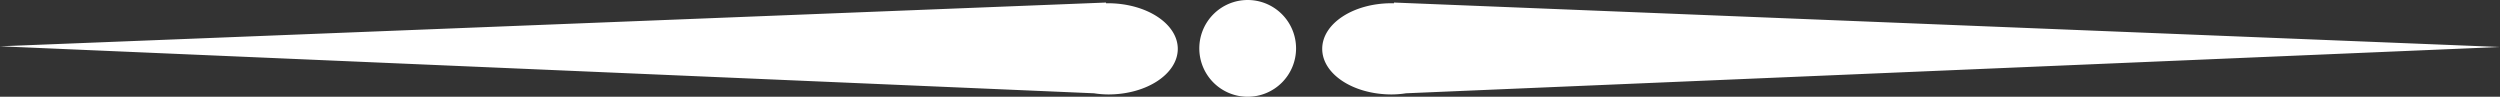<svg xmlns="http://www.w3.org/2000/svg" width="1080" height="41.8" viewBox="0 0 1080 41.8" style=""><rect x="0" y="0" width="1080" height="41.8" fill="#333333" stroke="none"/><g><g fill="#fff" data-name="Слой 2"><path d="M1080 20.3L602.2 1.1v.3h-1c-16.6 0-30 8.8-30 19.7s13.4 19.7 30 19.7a42.1 42.1 0 0 0 6.2-.5z"></path><path d="M0 20L477.8 1.1v.3h1c16.6.1 30 8.9 30 19.7s-13.4 19.7-30 19.7a42.1 42.1 0 0 1-6.2-.5z"></path><path d="M559.9 20.9A20.9 20.9 0 1 1 539 0a20.9 20.9 0 0 1 20.9 20.9z"></path></g></g></svg>